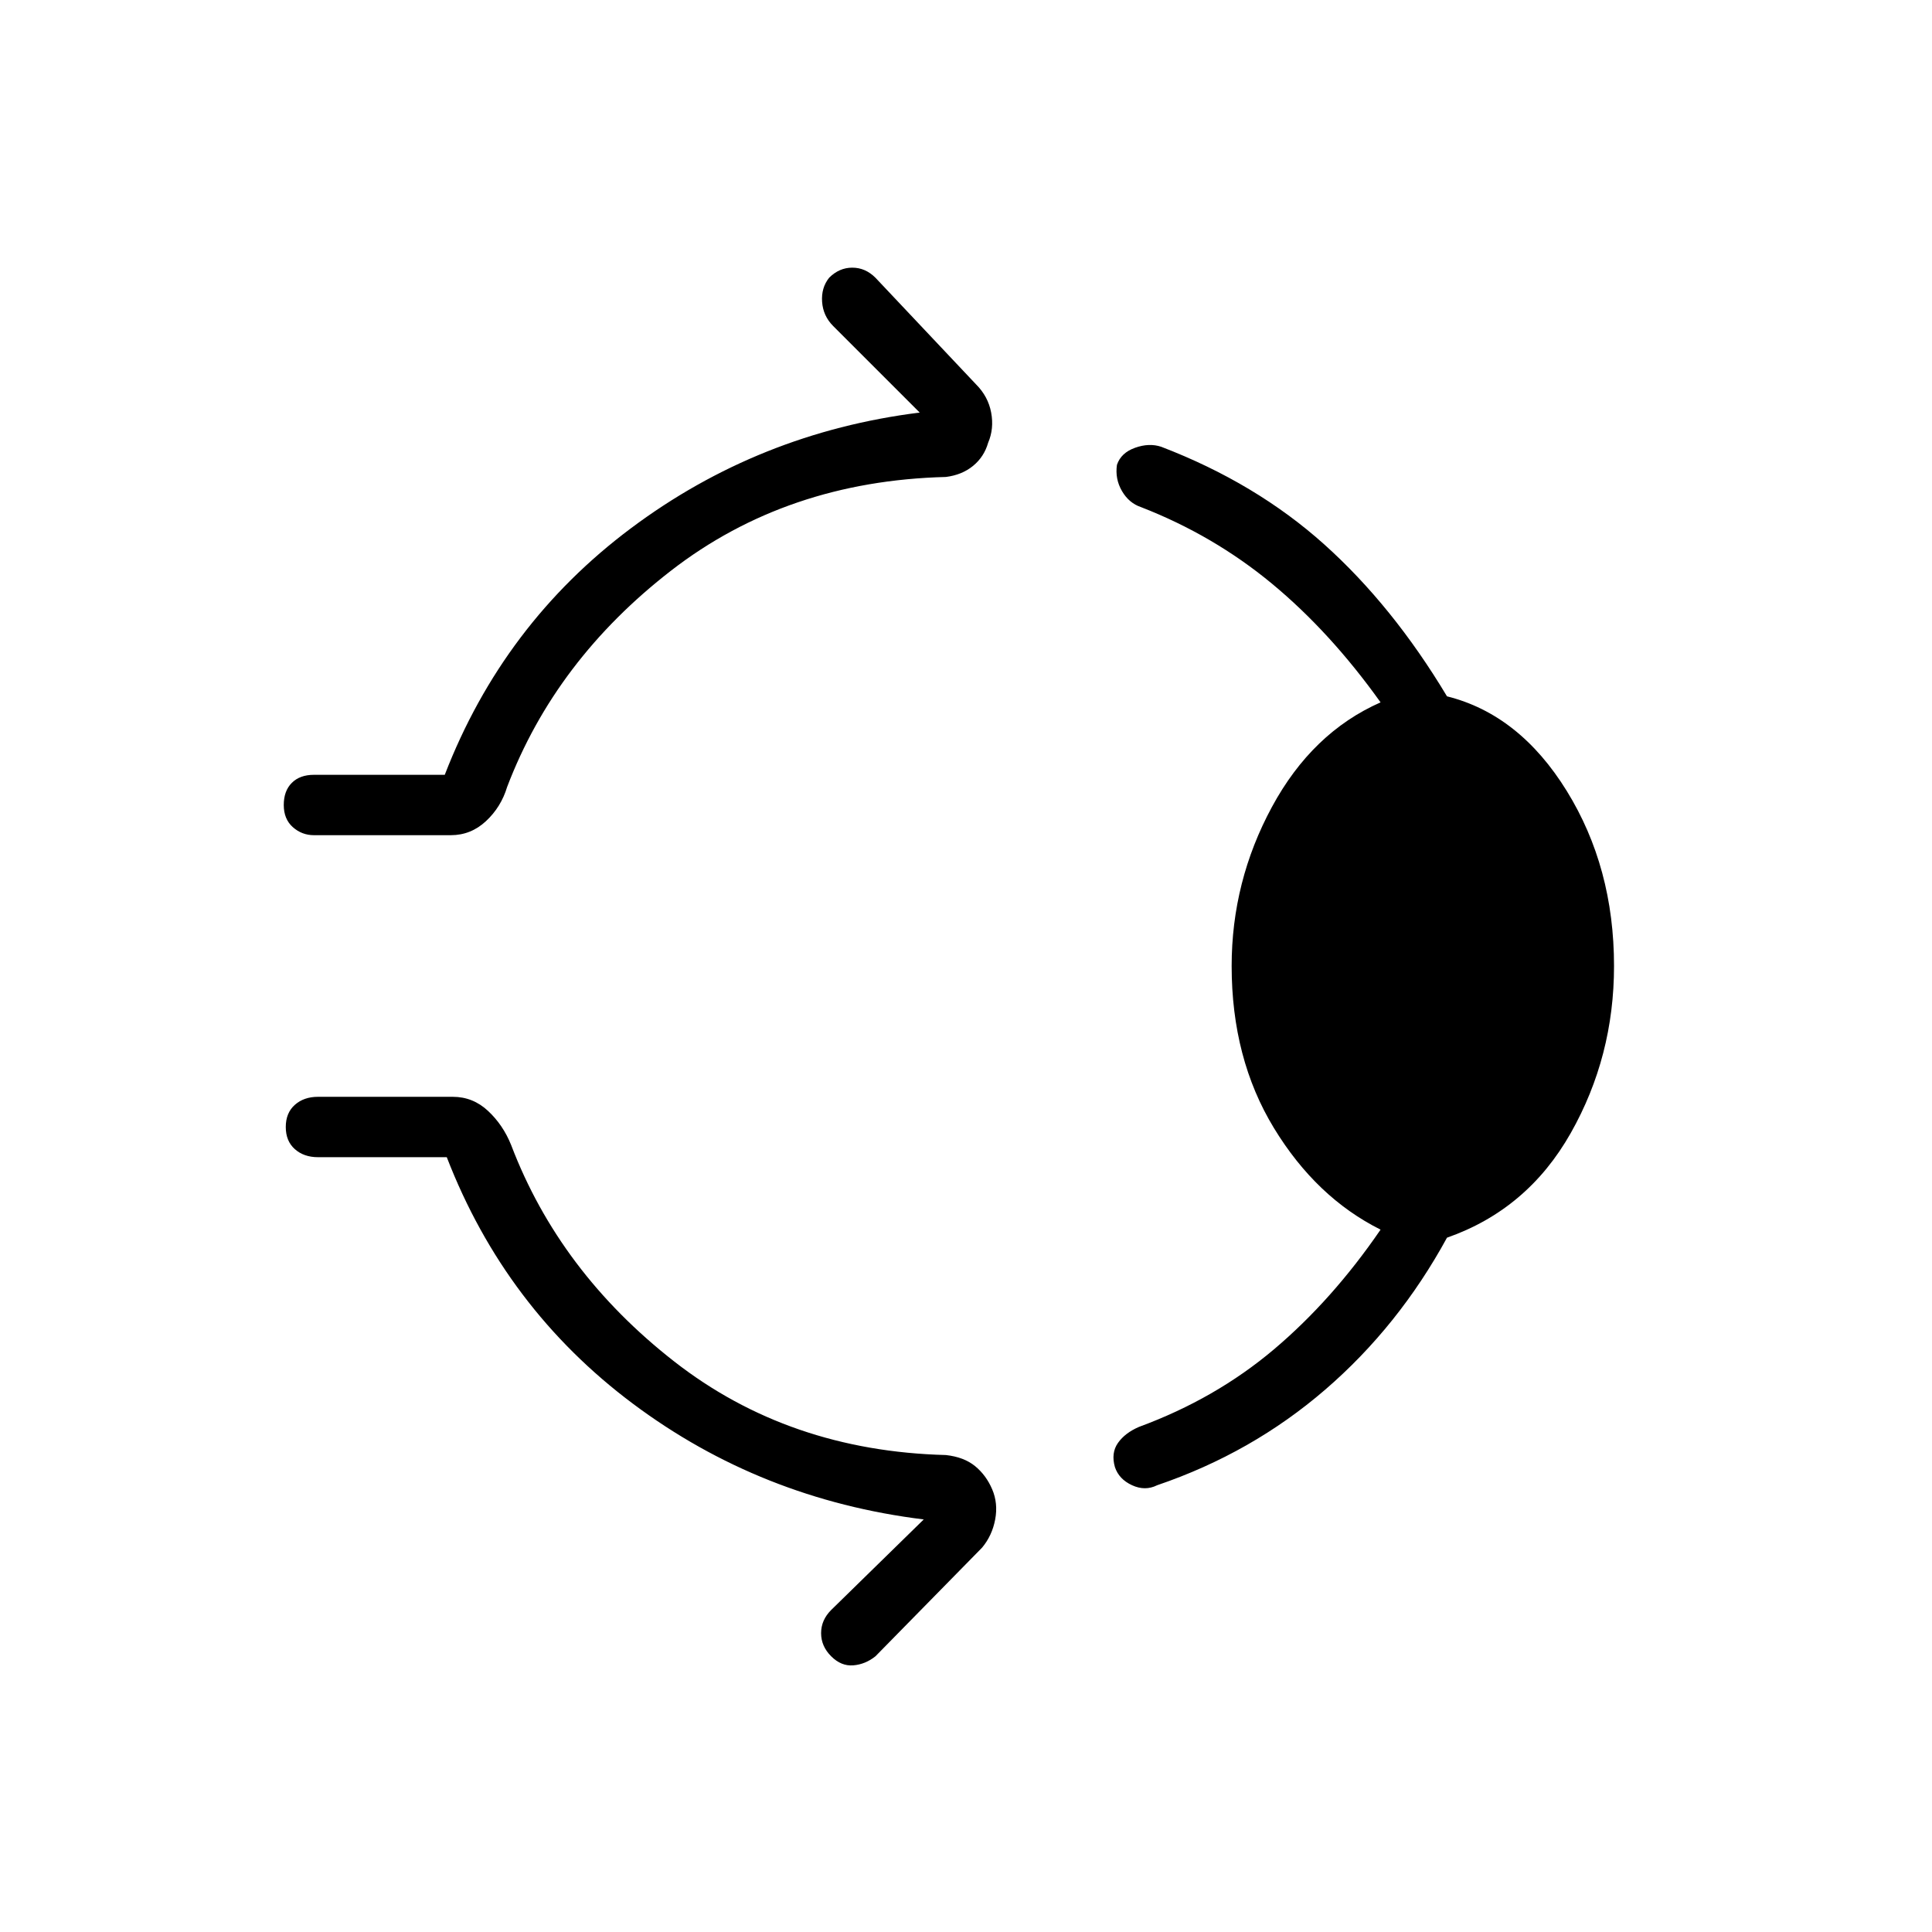 <svg xmlns="http://www.w3.org/2000/svg" width="48" height="48" viewBox="0 0 48 48"><path d="M20.6 6.9q.25-.25.575-.25.325 0 .575.25l2.5 2.65q.3.3.375.7.075.4-.075.75-.1.35-.375.575-.275.225-.675.275-3.95.1-6.825 2.325T12.6 19.55q-.15.5-.525.85t-.875.35H7.8q-.3 0-.525-.2-.225-.2-.225-.55 0-.35.2-.55.2-.2.55-.2h3.25q1.45-3.75 4.625-6.125t7.175-2.875L20.7 8.1q-.25-.25-.275-.6-.025-.35.175-.6Zm10 17.1q0-2.1 1-3.95t2.7-2.6q-1.25-1.75-2.7-2.95-1.45-1.2-3.25-1.9-.3-.1-.475-.4-.175-.3-.125-.65.1-.3.45-.425t.65-.025q2.35.9 4.05 2.425 1.7 1.525 3.05 3.775 1.8.45 2.975 2.35Q40.1 21.55 40.1 24q0 2.25-1.075 4.15-1.075 1.9-3.075 2.6-1.2 2.2-3.025 3.775Q31.1 36.1 28.75 36.9q-.3.15-.625 0t-.425-.45q-.1-.35.075-.6t.525-.4q1.9-.7 3.35-1.925Q33.1 32.3 34.3 30.55q-1.6-.8-2.65-2.525Q30.6 26.3 30.6 24Zm-9.95 17.15q-.25-.25-.25-.575 0-.325.25-.575l2.3-2.25q-4.05-.5-7.225-2.875T11.1 28.75H7.9q-.35 0-.575-.2-.225-.2-.225-.55 0-.35.225-.55.225-.2.575-.2h3.35q.5 0 .875.35t.575.85q1.2 3.15 4.05 5.375 2.85 2.225 6.75 2.325.45.05.725.275.275.225.425.575.15.35.075.75t-.325.7l-2.65 2.7q-.25.2-.55.225-.3.025-.55-.225Z"/></svg>